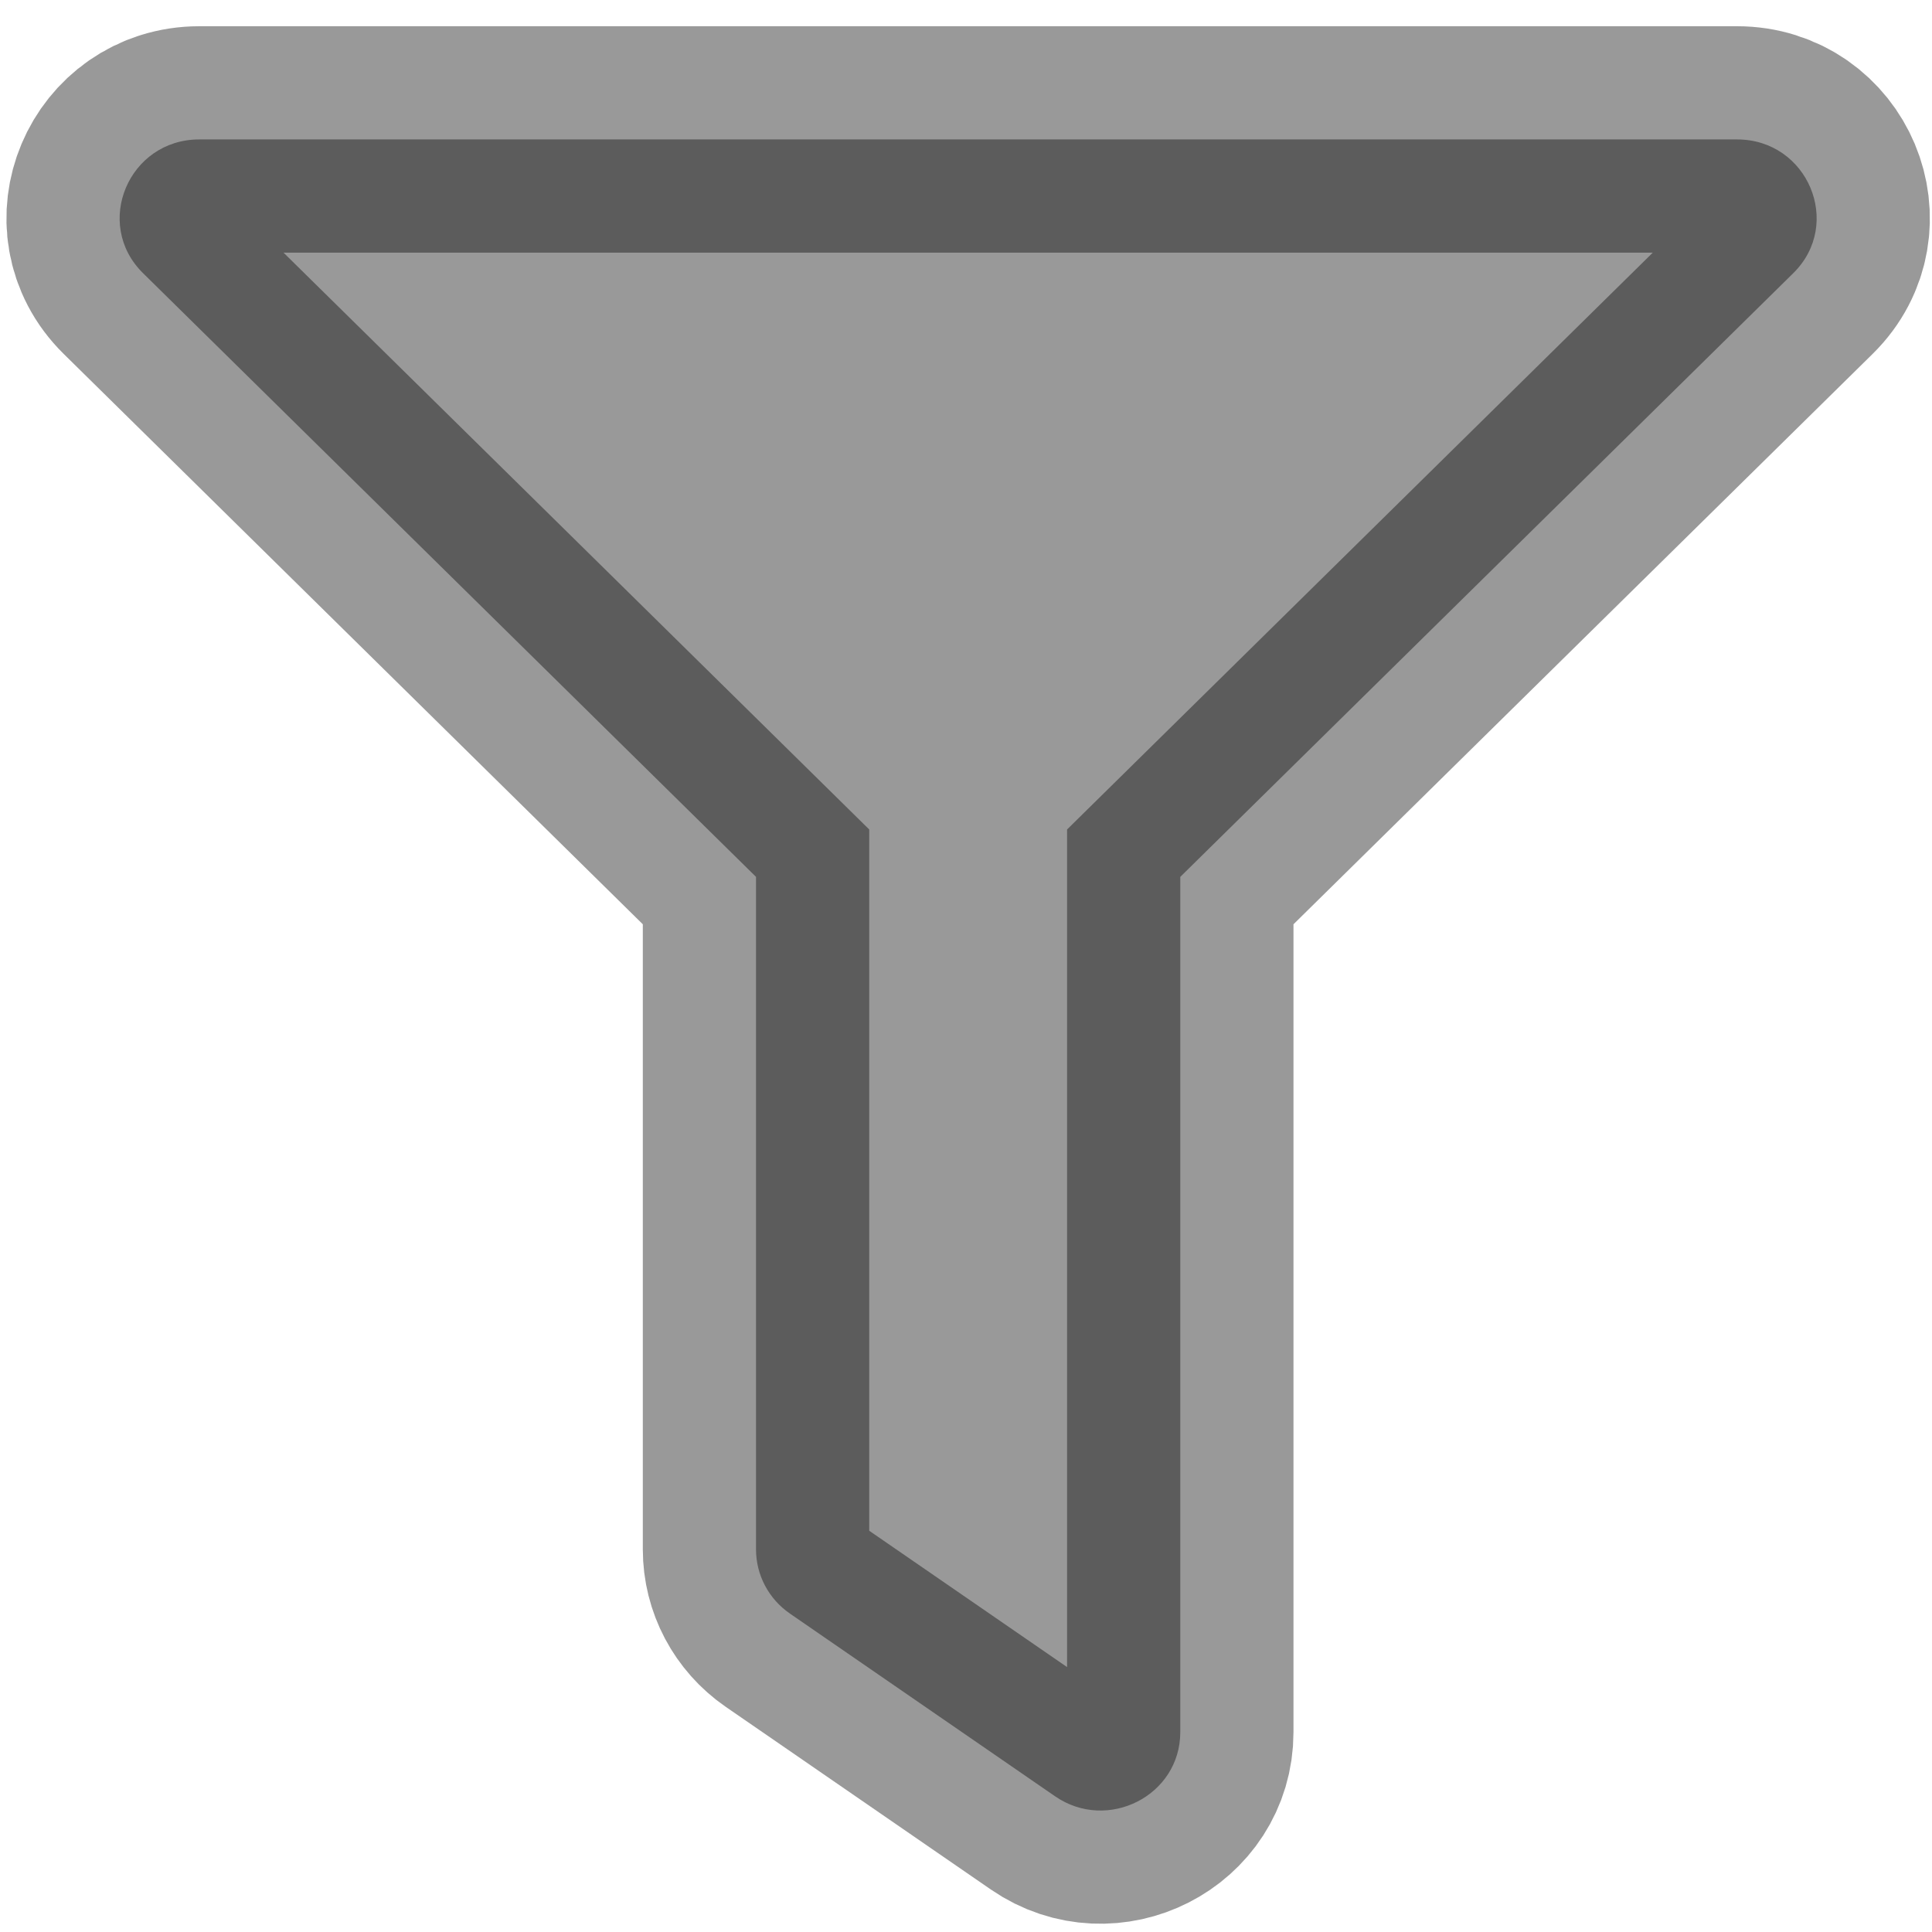 <?xml version="1.0" encoding="UTF-8" standalone="no"?>
<svg
   viewBox="0 0 512 512"
   version="1.1"
   id="svg4"
   sodipodi:docname="filter-grey.svg"
   inkscape:version="1.1 (c68e22c387, 2021-05-23)"
   xmlns:inkscape="http://www.inkscape.org/namespaces/inkscape"
   xmlns:sodipodi="http://sodipodi.sourceforge.net/DTD/sodipodi-0.dtd"
   xmlns="http://www.w3.org/2000/svg"
   xmlns:svg="http://www.w3.org/2000/svg">
  <defs
     id="defs8" />
  <sodipodi:namedview
     id="namedview6"
     pagecolor="#ffffff"
     bordercolor="#666666"
     borderopacity="1.0"
     inkscape:pageshadow="2"
     inkscape:pageopacity="0.0"
     inkscape:pagecheckerboard="true"
     showgrid="false"
     inkscape:showpageshadow="false"
     inkscape:zoom="0.93360192"
     inkscape:cx="430.59037"
     inkscape:cy="245.28656"
     inkscape:window-width="2042"
     inkscape:window-height="1156"
     inkscape:window-x="598"
     inkscape:window-y="602"
     inkscape:window-maximized="0"
     inkscape:current-layer="svg4" />
  <path
     d="M 460.333,36.951 H 52.81 c -18.725,0 -28.174,22.373 -14.906,35.438 L 200.353,232.381 v 178.233 c 0,6.774 3.356,13.121 8.992,17.007 l 70.271,48.421 c 13.864,9.556 33.17,-0.129 33.17,-17.007 V 232.381 L 475.24,72.389 C 488.481,59.35 479.097,36.951 460.333,36.951 Z"
     id="path821"
     style="opacity:0.4;fill:#000000;fill-opacity:1;stroke:#000000;stroke-width:60;stroke-miterlimit:4;stroke-dasharray:none;stroke-opacity:1"
     inkscape:export-filename="C:\Users\alecm\OneDrive\Personal\Projects\CloudFiler\1.0 Product design\CloudFiler icons\filter-16.png"
     inkscape:export-xdpi="3"
     inkscape:export-ydpi="3" />
</svg>
